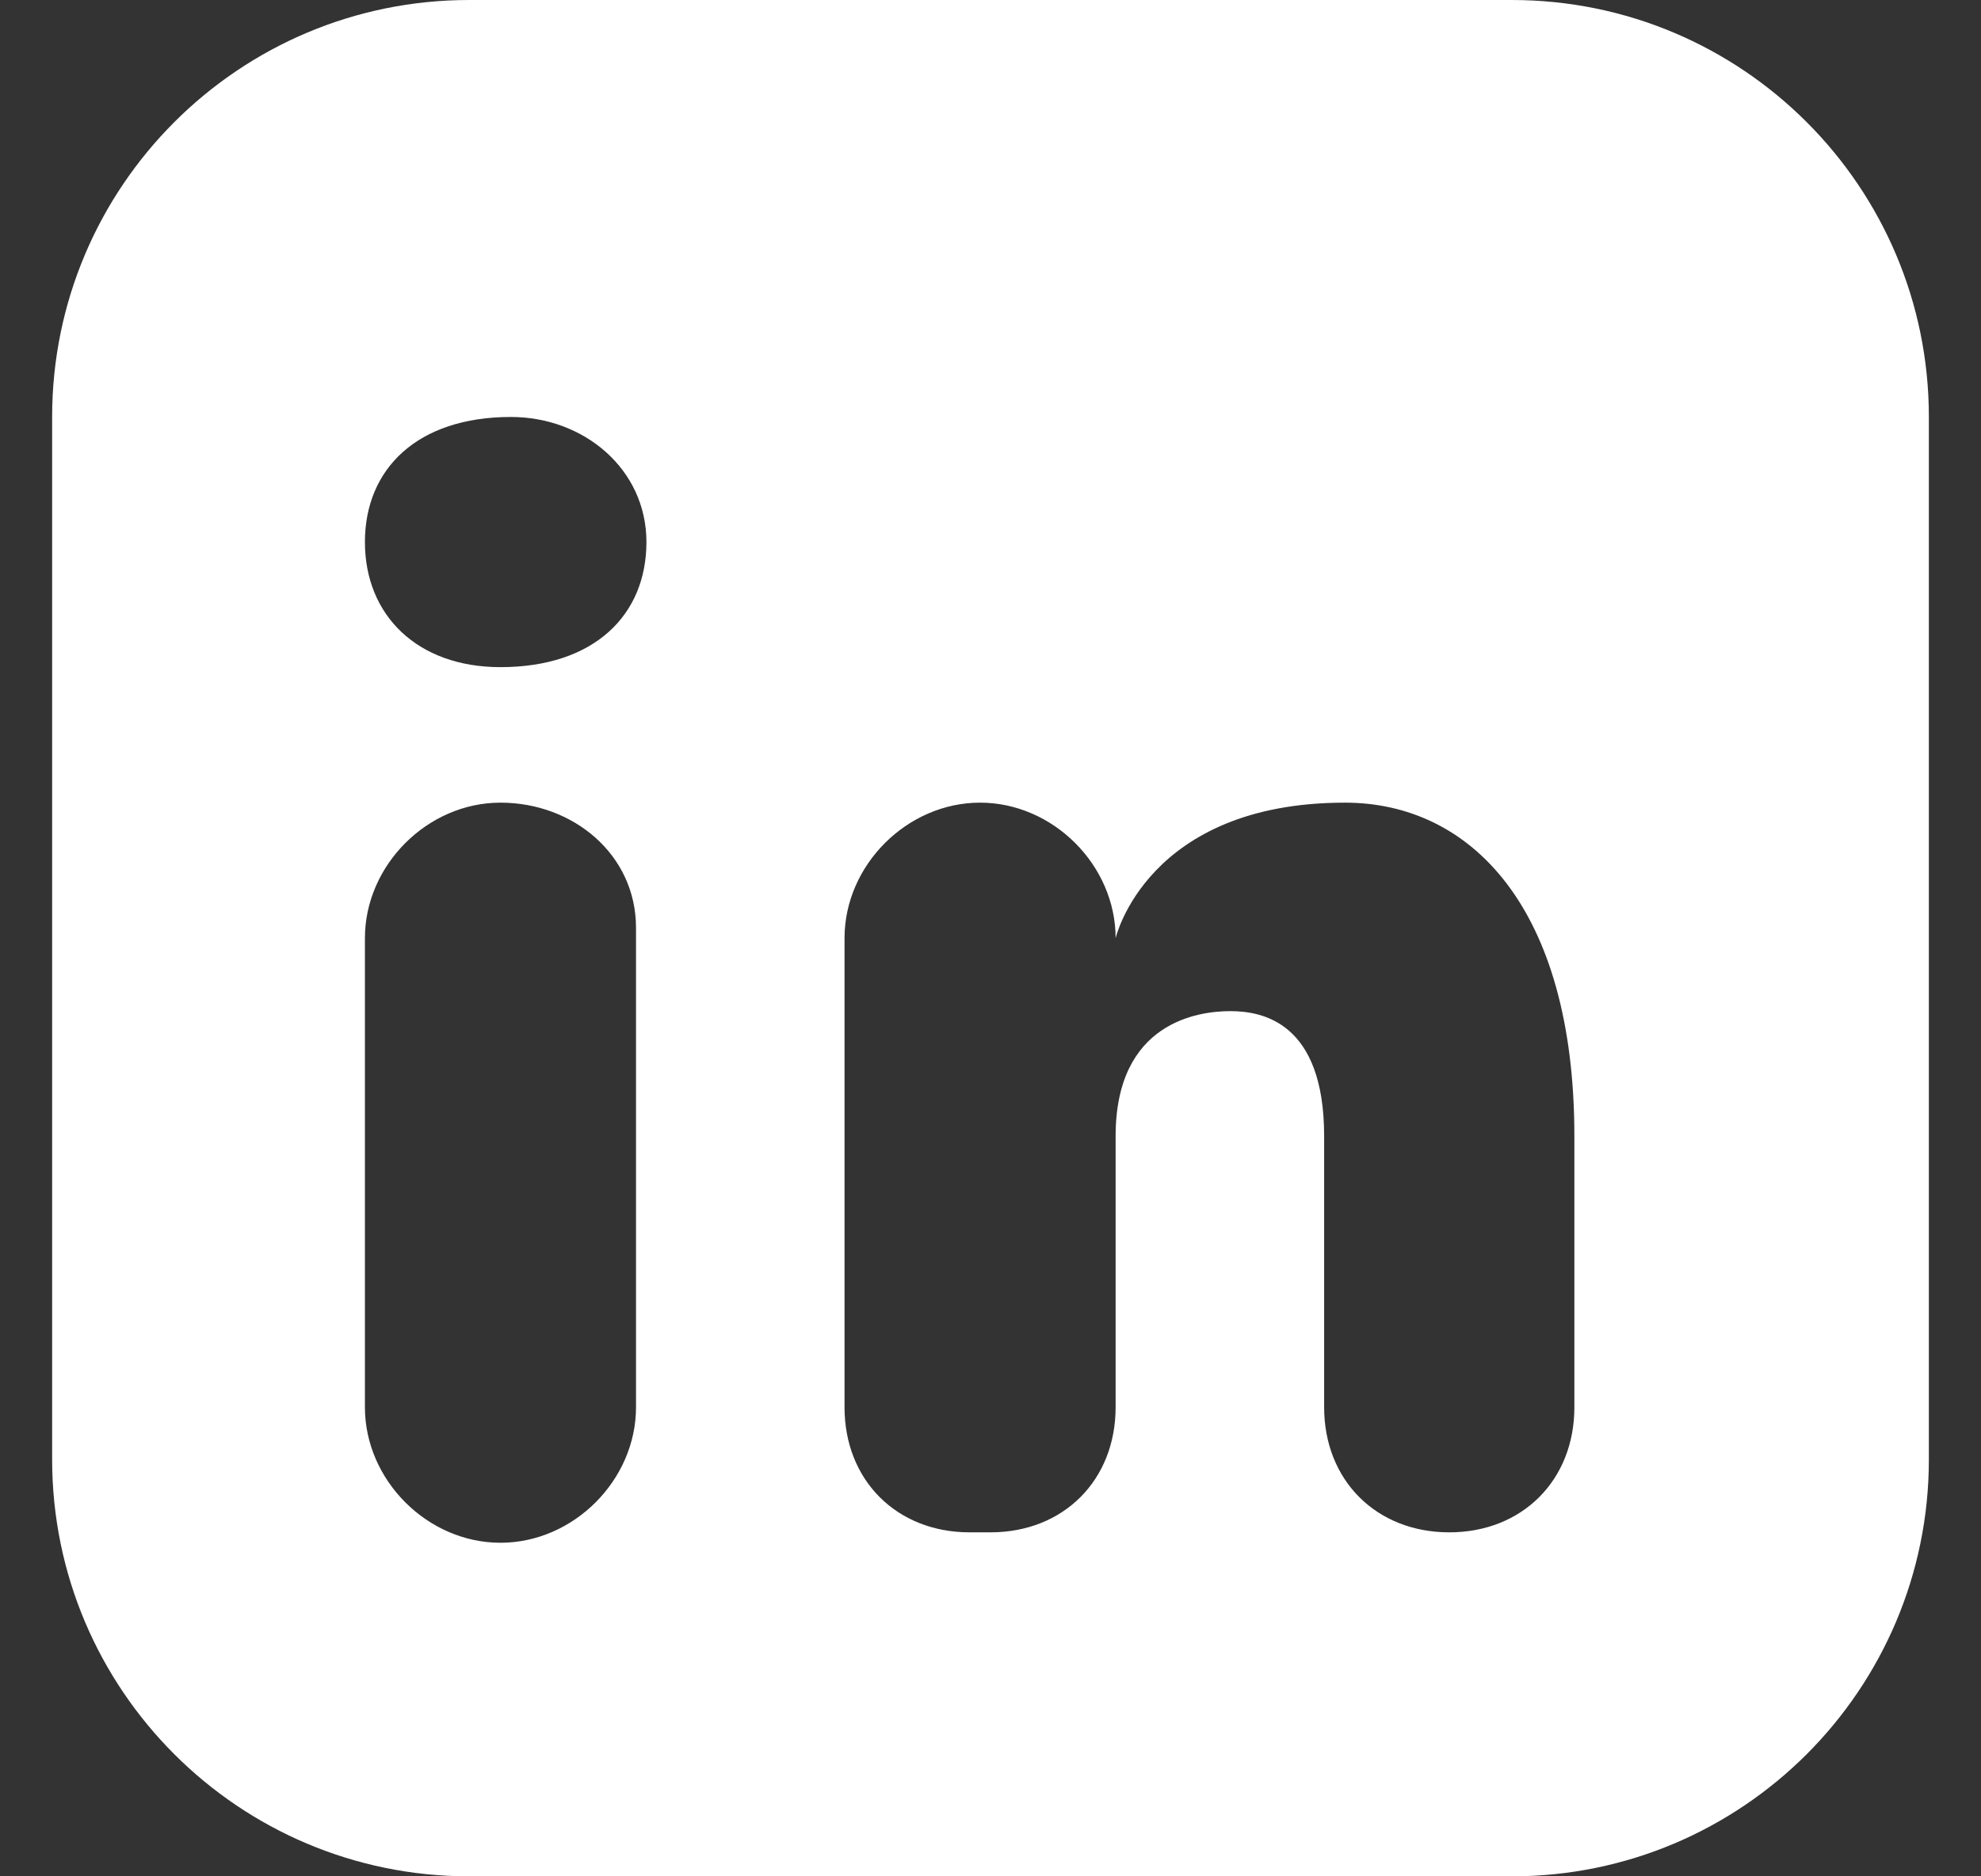 <svg width="19" height="18" viewBox="0 0 19 18" fill="none" xmlns="http://www.w3.org/2000/svg">
<rect x="0" y="0" width="19" height="18" fill="#333333" stroke="none"/>
<path fill-rule="evenodd" clip-rule="evenodd" d="M4.5 0C2.291 0 0.5 1.791 0.5 4V14C0.5 16.209 2.291 18 4.5 18H14.5C16.709 18 18.5 16.209 18.5 14V4C18.5 1.791 16.709 0 14.5 0H4.5ZM3.5 9C3.5 8.3 4.1 7.7 4.8 7.7C5.5 7.7 6.1 8.2 6.1 8.9V13.5C6.1 14.2 5.5 14.8 4.8 14.8C4.1 14.8 3.5 14.2 3.5 13.5V9ZM4.9 4C4 4 3.5 4.5 3.5 5.2C3.5 5.9 4 6.4 4.8 6.4C5.7 6.4 6.2 5.9 6.2 5.2C6.2 4.5 5.6 4 4.9 4ZM10.7 9C10.7 9 11 7.7 12.9 7.7C14.1 7.7 15.1 8.7 15.1 10.9V13.5C15.1 14.2 14.6 14.7 13.9 14.7C13.2 14.7 12.7 14.2 12.7 13.5V10.9C12.7 9.8 12.1 9.7 11.8 9.7C11.5 9.7 10.7 9.8 10.7 10.9V13.5C10.7 14.2 10.2 14.7 9.5 14.7H9.3C8.6 14.7 8.1 14.2 8.1 13.5V9C8.1 8.3 8.7 7.7 9.4 7.7C10.1 7.7 10.7 8.3 10.7 9Z" fill="white"/>
</svg>

